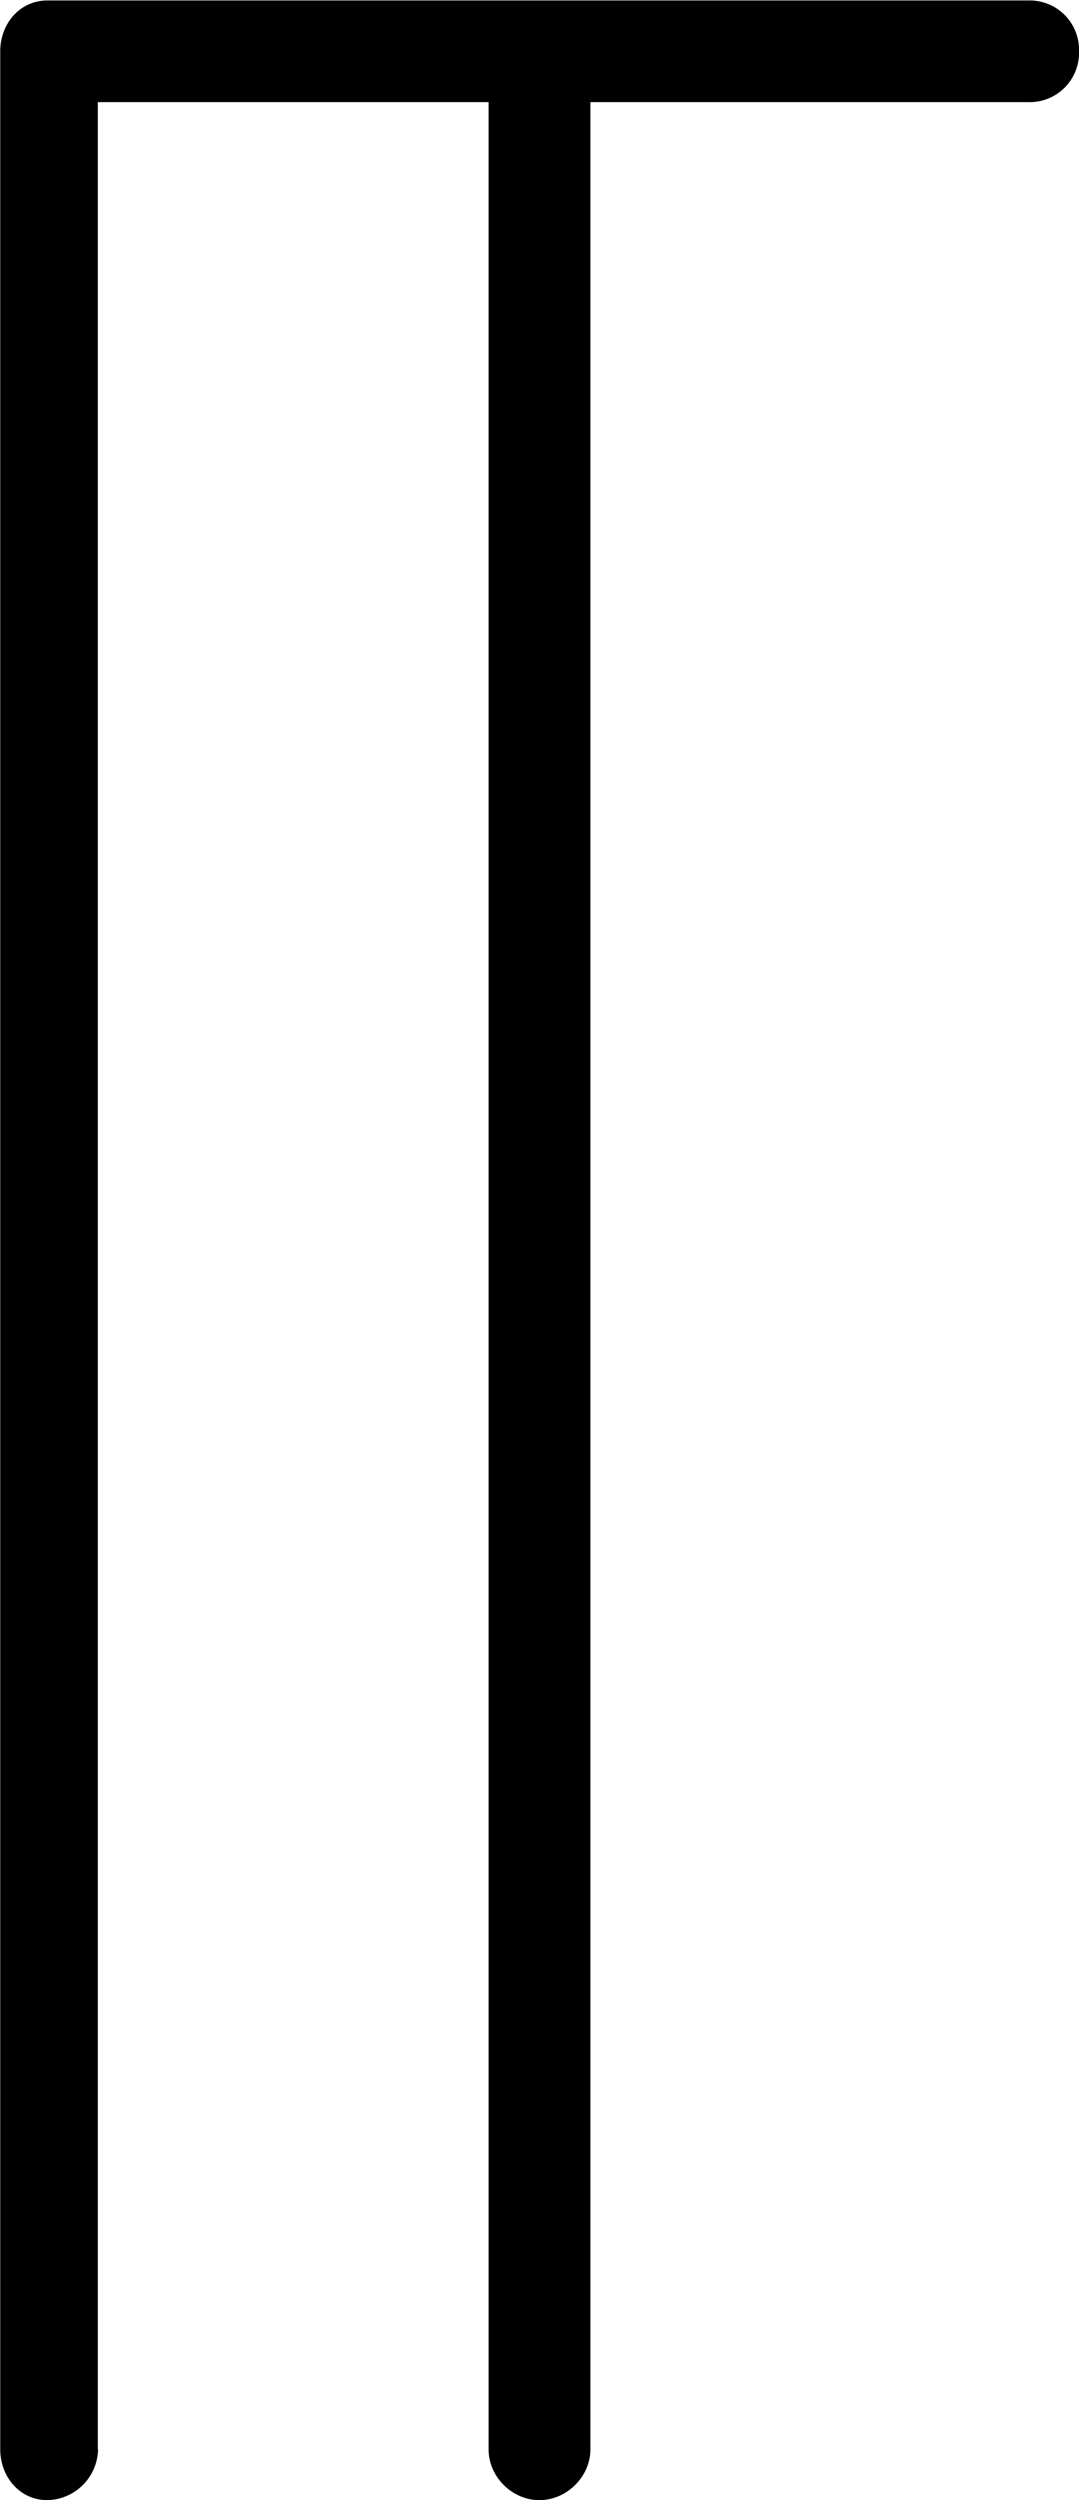 <svg xmlns="http://www.w3.org/2000/svg" xmlns:xlink="http://www.w3.org/1999/xlink" width="5.75" height="13.313" viewBox="0 0 4.313 9.984"><svg overflow="visible" x="148.712" y="134.765" transform="translate(-149.915 -127.28)"><path style="stroke:none" d="M1.594 2.297v-9.375h1.562v9.375c0 .11.094.203.203.203.11 0 .204-.094.204-.203v-9.375h1.75a.197.197 0 0 0 .203-.203.197.197 0 0 0-.204-.203h-3.92c-.11 0-.188.093-.188.203v9.578c0 .11.078.203.188.203a.207.207 0 0 0 .203-.203zm0 0"/></svg></svg>